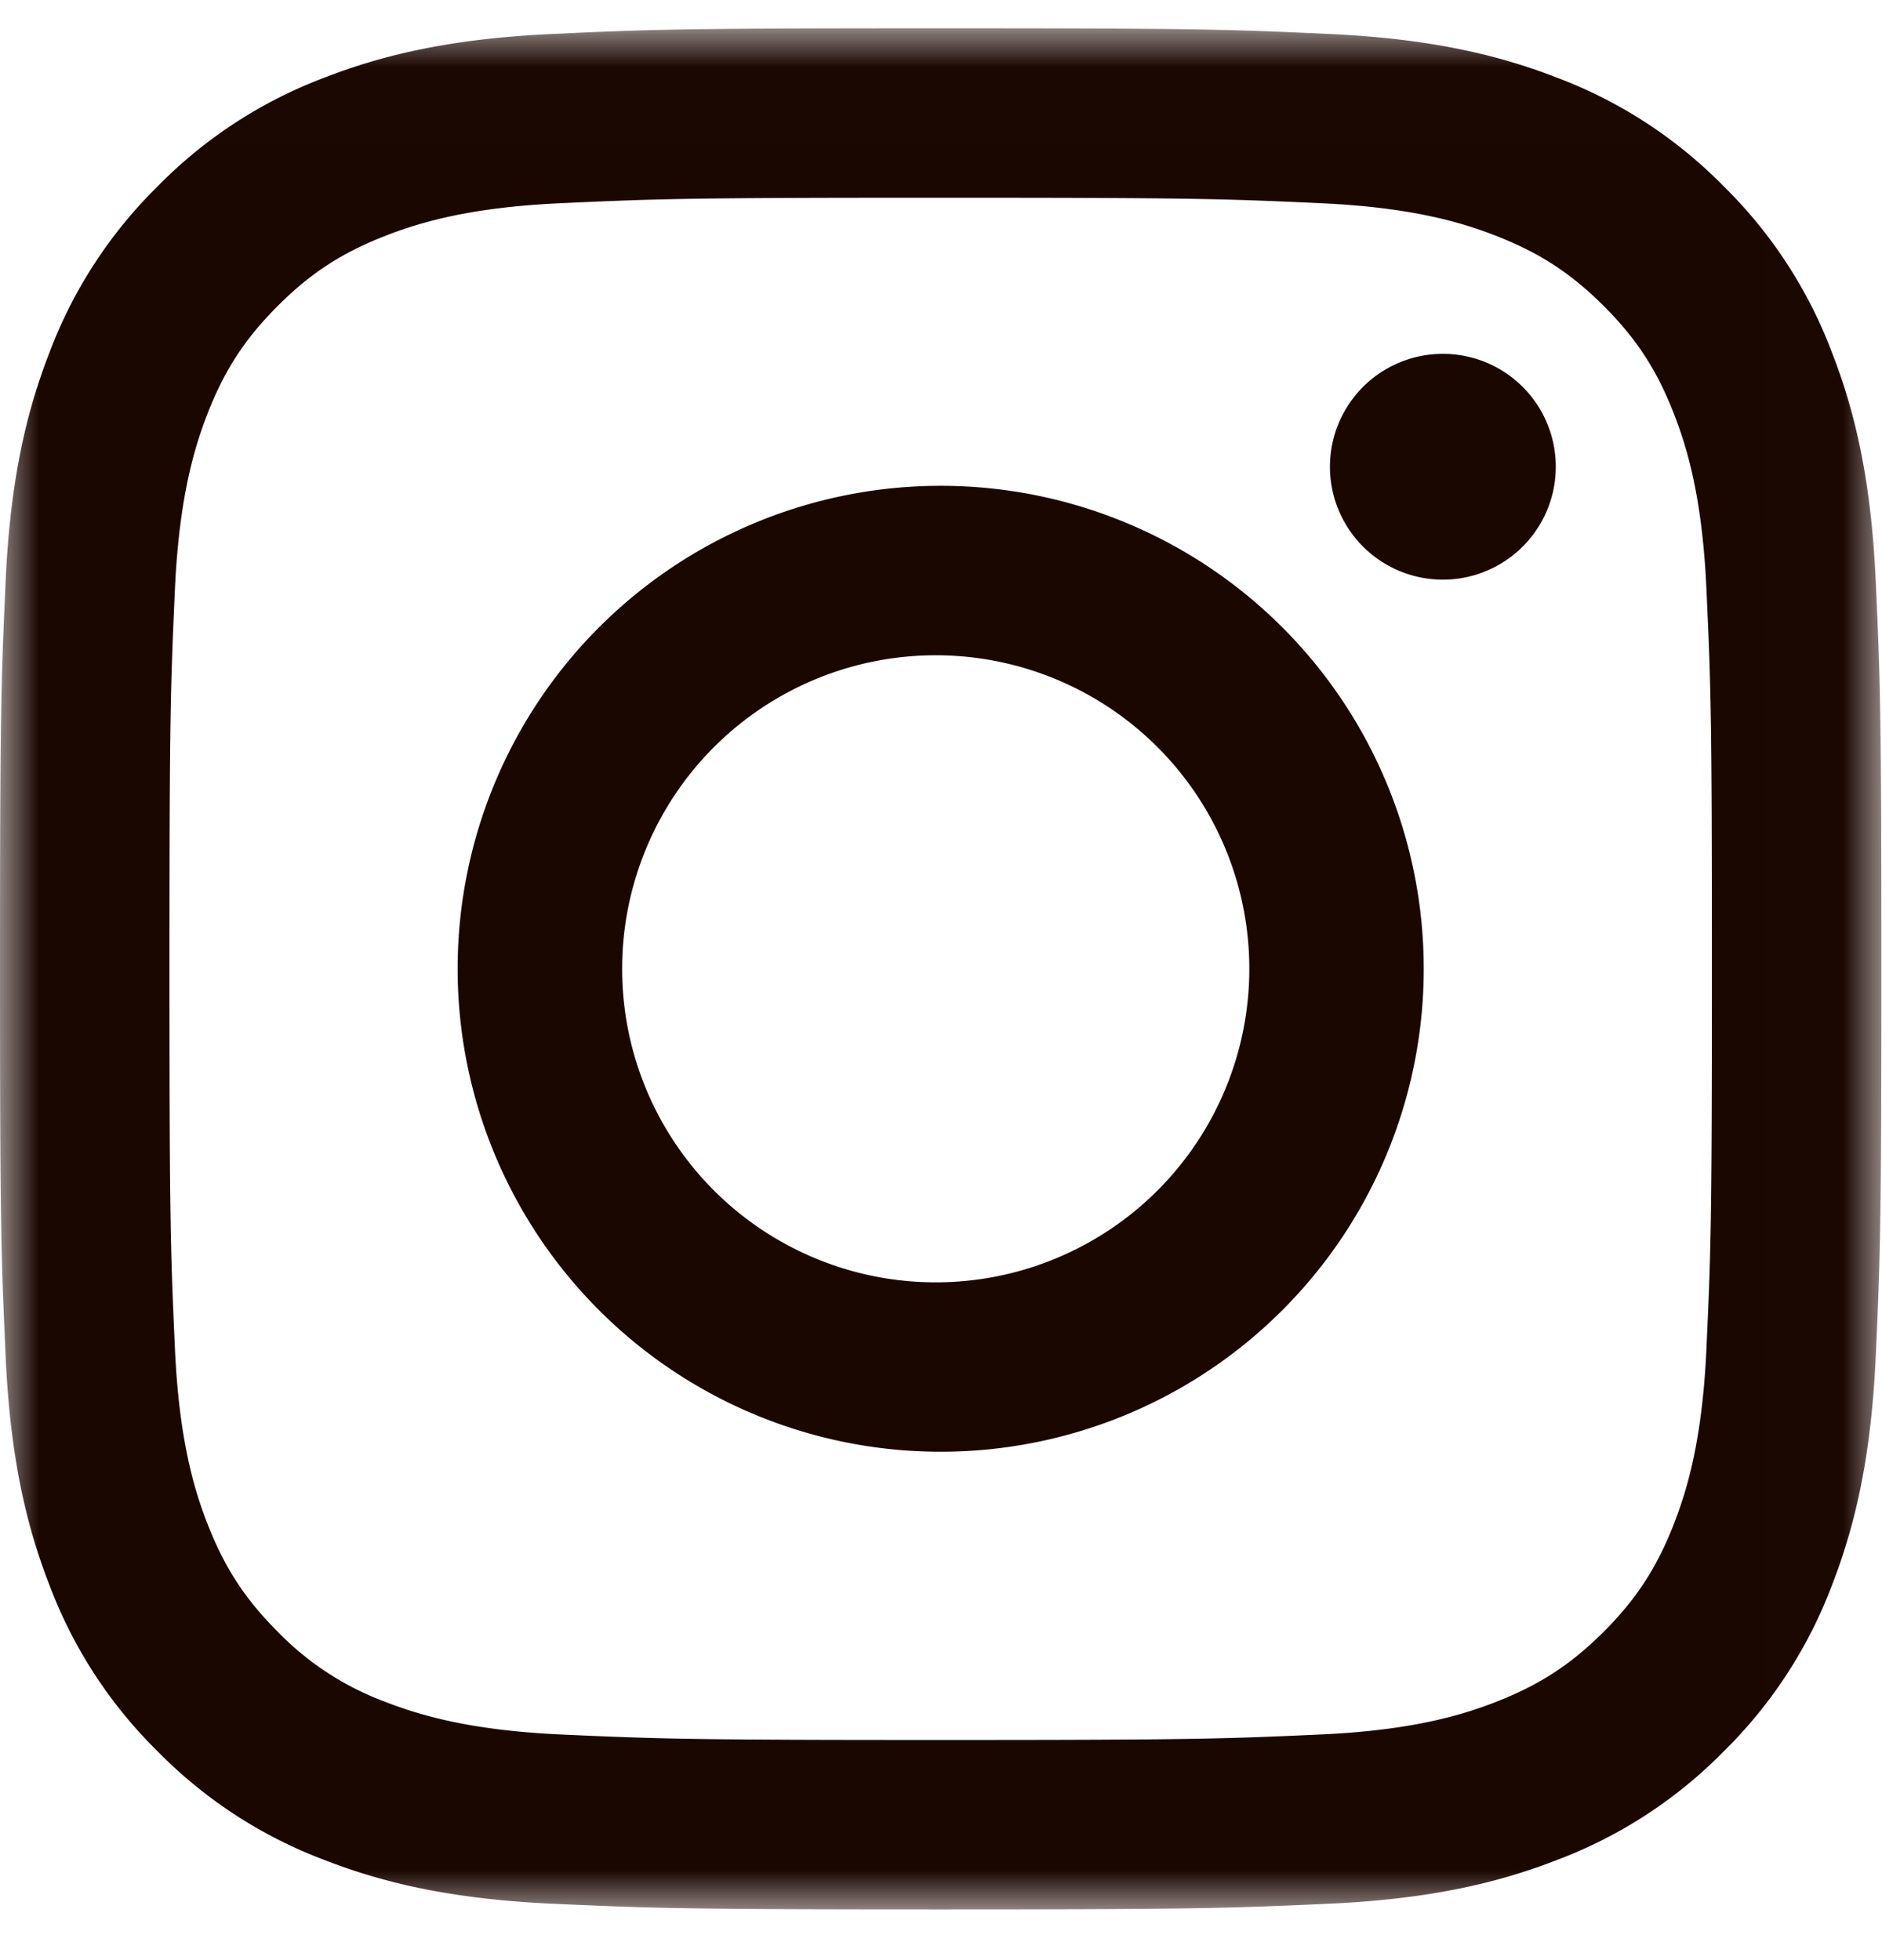 <svg xmlns="http://www.w3.org/2000/svg" xmlns:xlink="http://www.w3.org/1999/xlink" width="24" height="25" viewBox="0 0 24 25">
    <defs>
        <path id="a" d="M0 .008h23.992v23.99H0z"/>
    </defs>
    <g fill="none" fill-rule="evenodd">
        <g transform="translate(0 .353)">
            <mask id="b" fill="#fff">
                <use xlink:href="#a"/>
            </mask>
            <path fill="#1B0702" d="M11.996.008C8.738.008 8.33.02 7.05.08 5.773.138 4.901.34 4.138.637a5.88 5.88 0 0 0-2.125 1.384A5.88 5.88 0 0 0 .63 4.146C.333 4.909.13 5.78.072 7.058.014 8.338 0 8.746 0 12.004s.014 3.666.072 4.946c.058 1.277.261 2.149.558 2.912a5.88 5.88 0 0 0 1.383 2.125 5.88 5.88 0 0 0 2.125 1.383c.763.297 1.635.5 2.912.558 1.28.058 1.688.072 4.946.072s3.667-.014 4.946-.072c1.277-.058 2.15-.261 2.912-.558a5.88 5.88 0 0 0 2.125-1.383 5.88 5.88 0 0 0 1.384-2.125c.296-.763.499-1.635.557-2.912.059-1.28.072-1.688.072-4.946s-.013-3.667-.072-4.946c-.058-1.277-.26-2.15-.557-2.912a5.88 5.88 0 0 0-1.384-2.125A5.88 5.88 0 0 0 19.854.637C19.091.341 18.22.138 16.942.08 15.662.02 15.254.008 11.996.008zm0 2.161c3.203 0 3.583.012 4.848.07 1.17.053 1.805.249 2.227.413.56.218.96.478 1.38.897.42.42.68.82.897 1.38.164.422.36 1.058.413 2.227.058 1.265.07 1.645.07 4.848s-.012 3.582-.07 4.847c-.053 1.17-.249 1.805-.413 2.228-.218.56-.478.96-.897 1.38-.42.419-.82.679-1.38.897-.422.164-1.058.36-2.227.413-1.265.057-1.644.07-4.848.07-3.203 0-3.582-.013-4.847-.07-1.17-.054-1.805-.25-2.228-.413a3.716 3.716 0 0 1-1.38-.898c-.419-.42-.679-.82-.897-1.38-.164-.422-.36-1.057-.413-2.227-.057-1.265-.07-1.644-.07-4.847 0-3.203.013-3.583.07-4.848.054-1.17.25-1.805.413-2.227.218-.56.478-.96.898-1.38.42-.42.82-.68 1.38-.897.422-.164 1.057-.36 2.227-.413 1.265-.058 1.644-.07 4.847-.07z" mask="url(#b)"/>
        </g>
        <path fill="#1B0702" d="M11.996 16.355a3.999 3.999 0 1 1 0-7.997 3.999 3.999 0 0 1 0 7.997zm0-10.159a6.16 6.16 0 1 0 0 12.32 6.16 6.16 0 0 0 0-12.32zM19.84 5.953a1.44 1.44 0 1 1-2.88 0 1.44 1.44 0 0 1 2.88 0"/>
    </g>
</svg>
